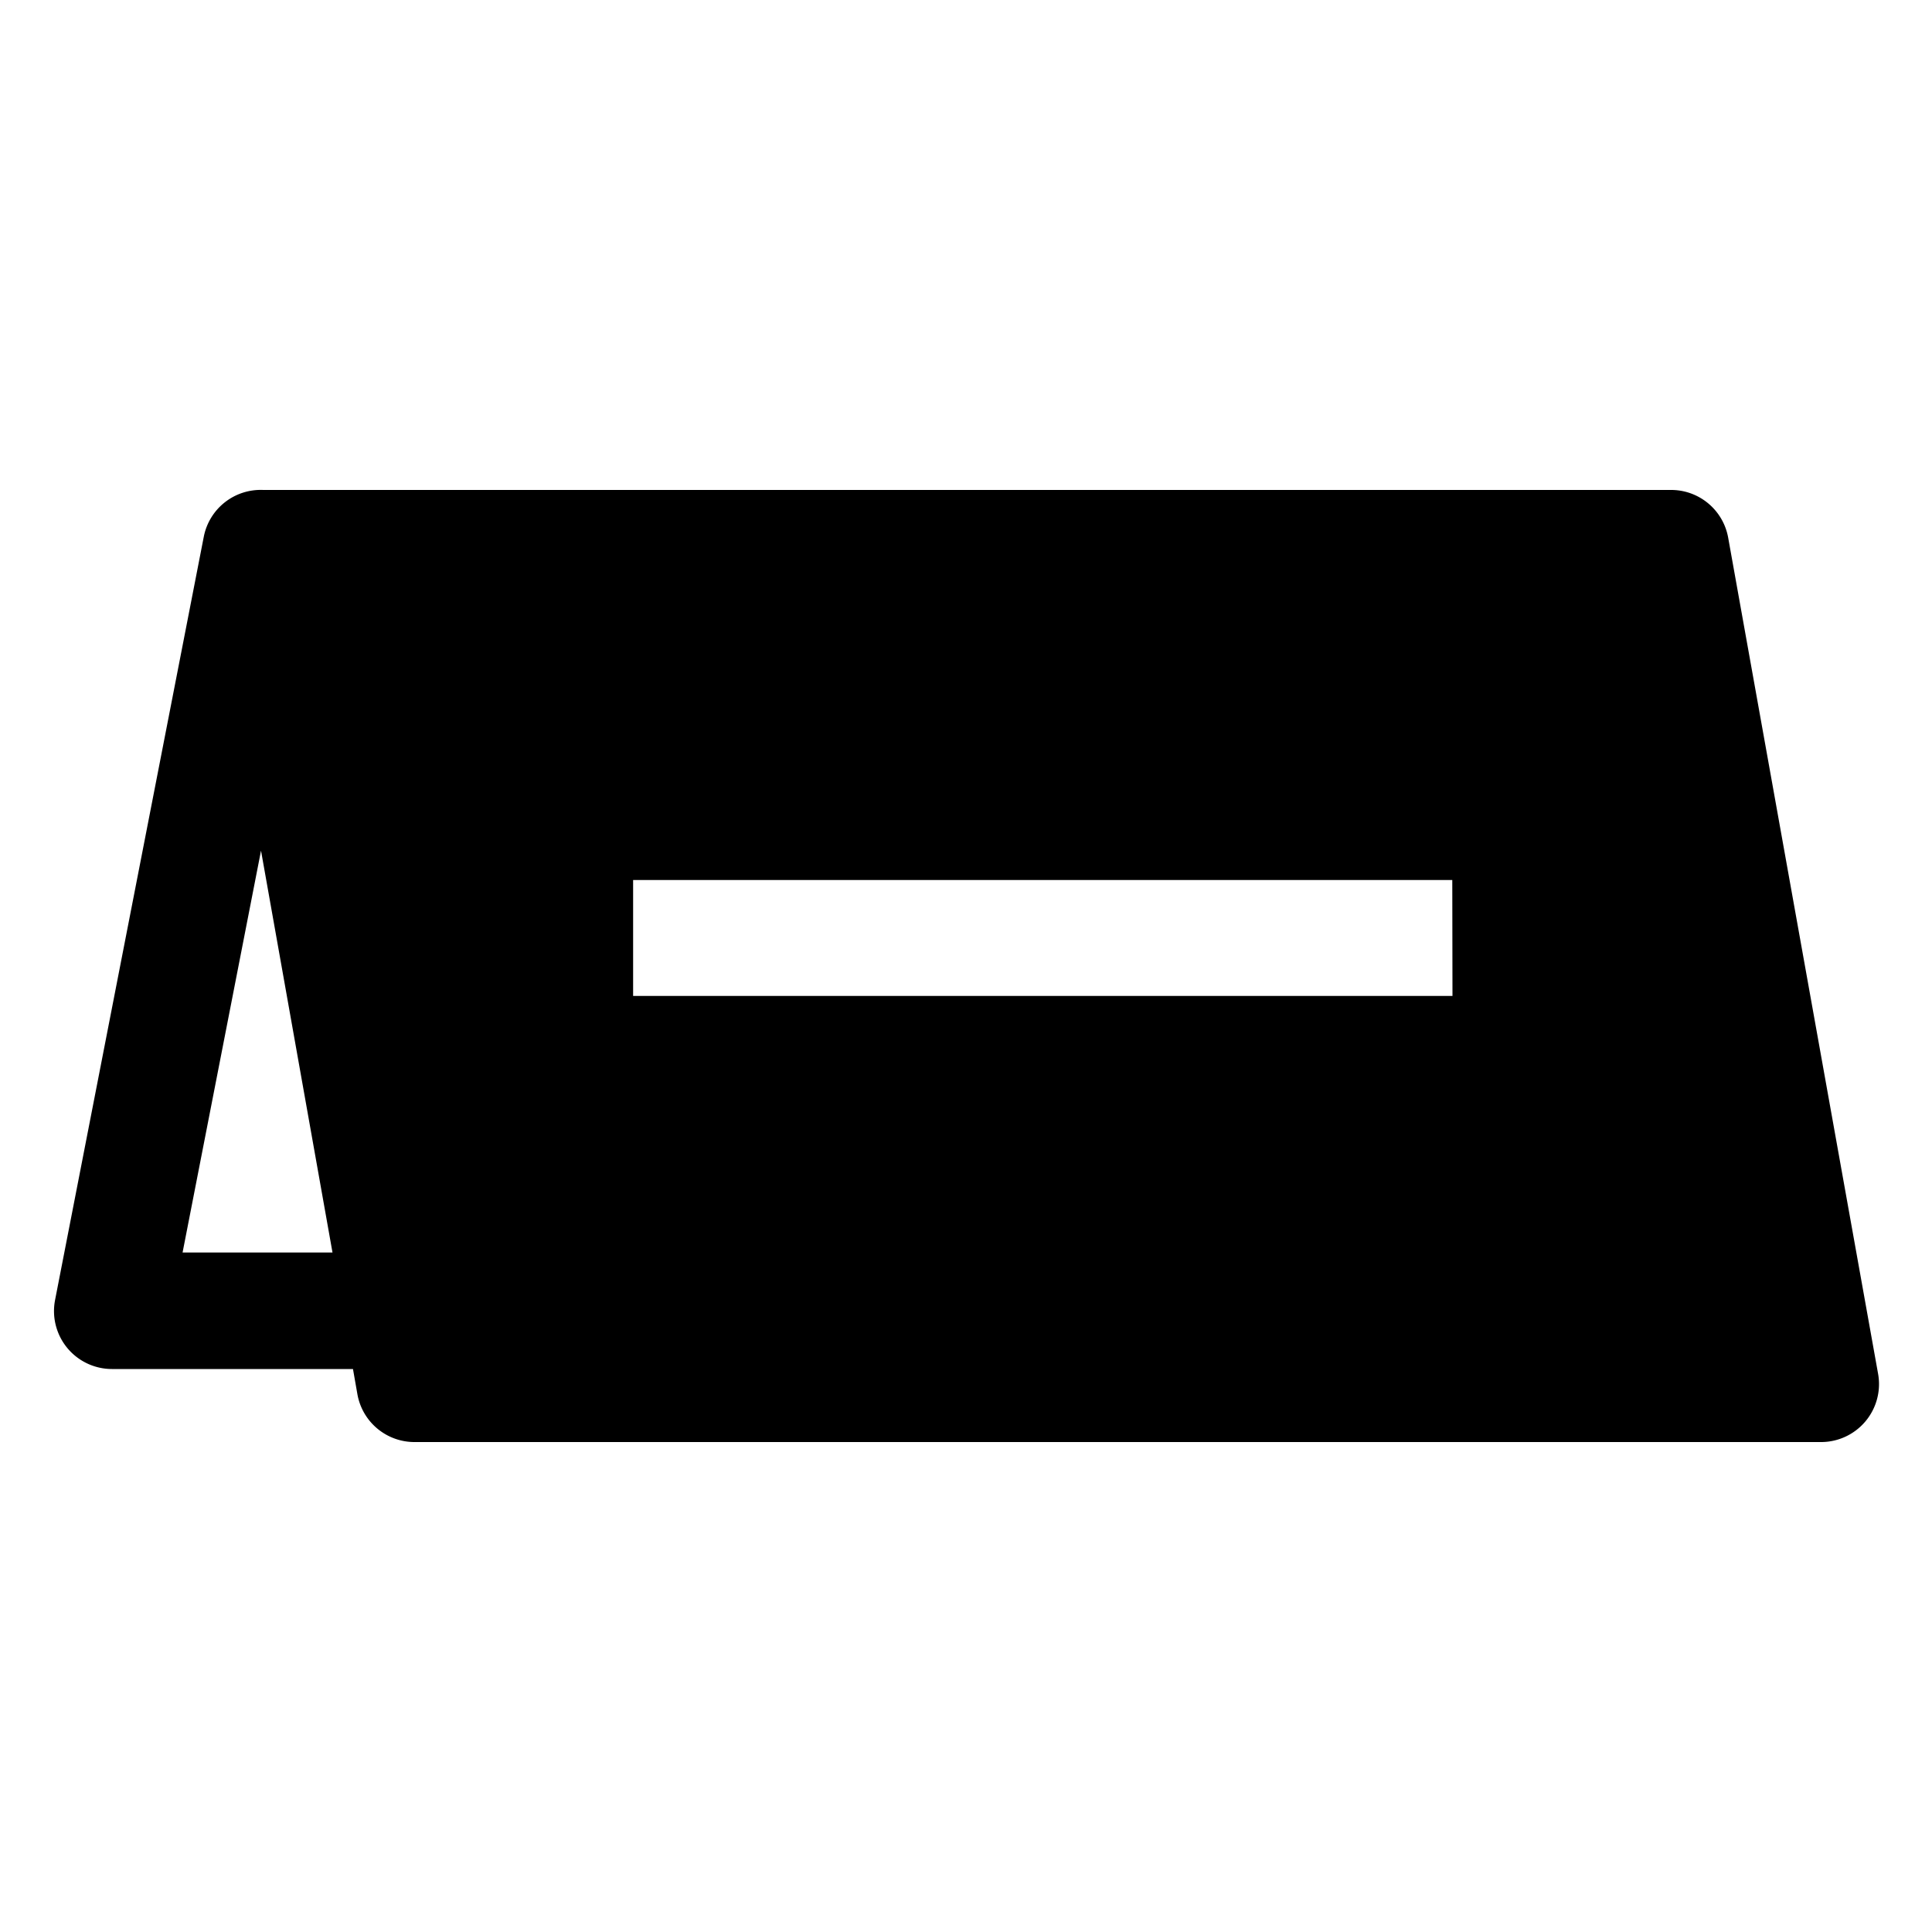 <svg xmlns="http://www.w3.org/2000/svg" data-name="Layer 1" viewBox="0 0 100 100" x="0px" y="0px"><title>113all</title><path d="M89.45,27.83a3,3,0,0,0-3-2.47H13.62a3,3,0,0,0-3.07,2.41L2.85,67.29a3,3,0,0,0,2.94,3.57H18.27l.23,1.31a3,3,0,0,0,3,2.47H94.21a3,3,0,0,0,3-3.53Zm-80,37,4.06-20.8,3.7,20.8ZM75.18,51.55H32.77v-6h42.4Z"/></svg>